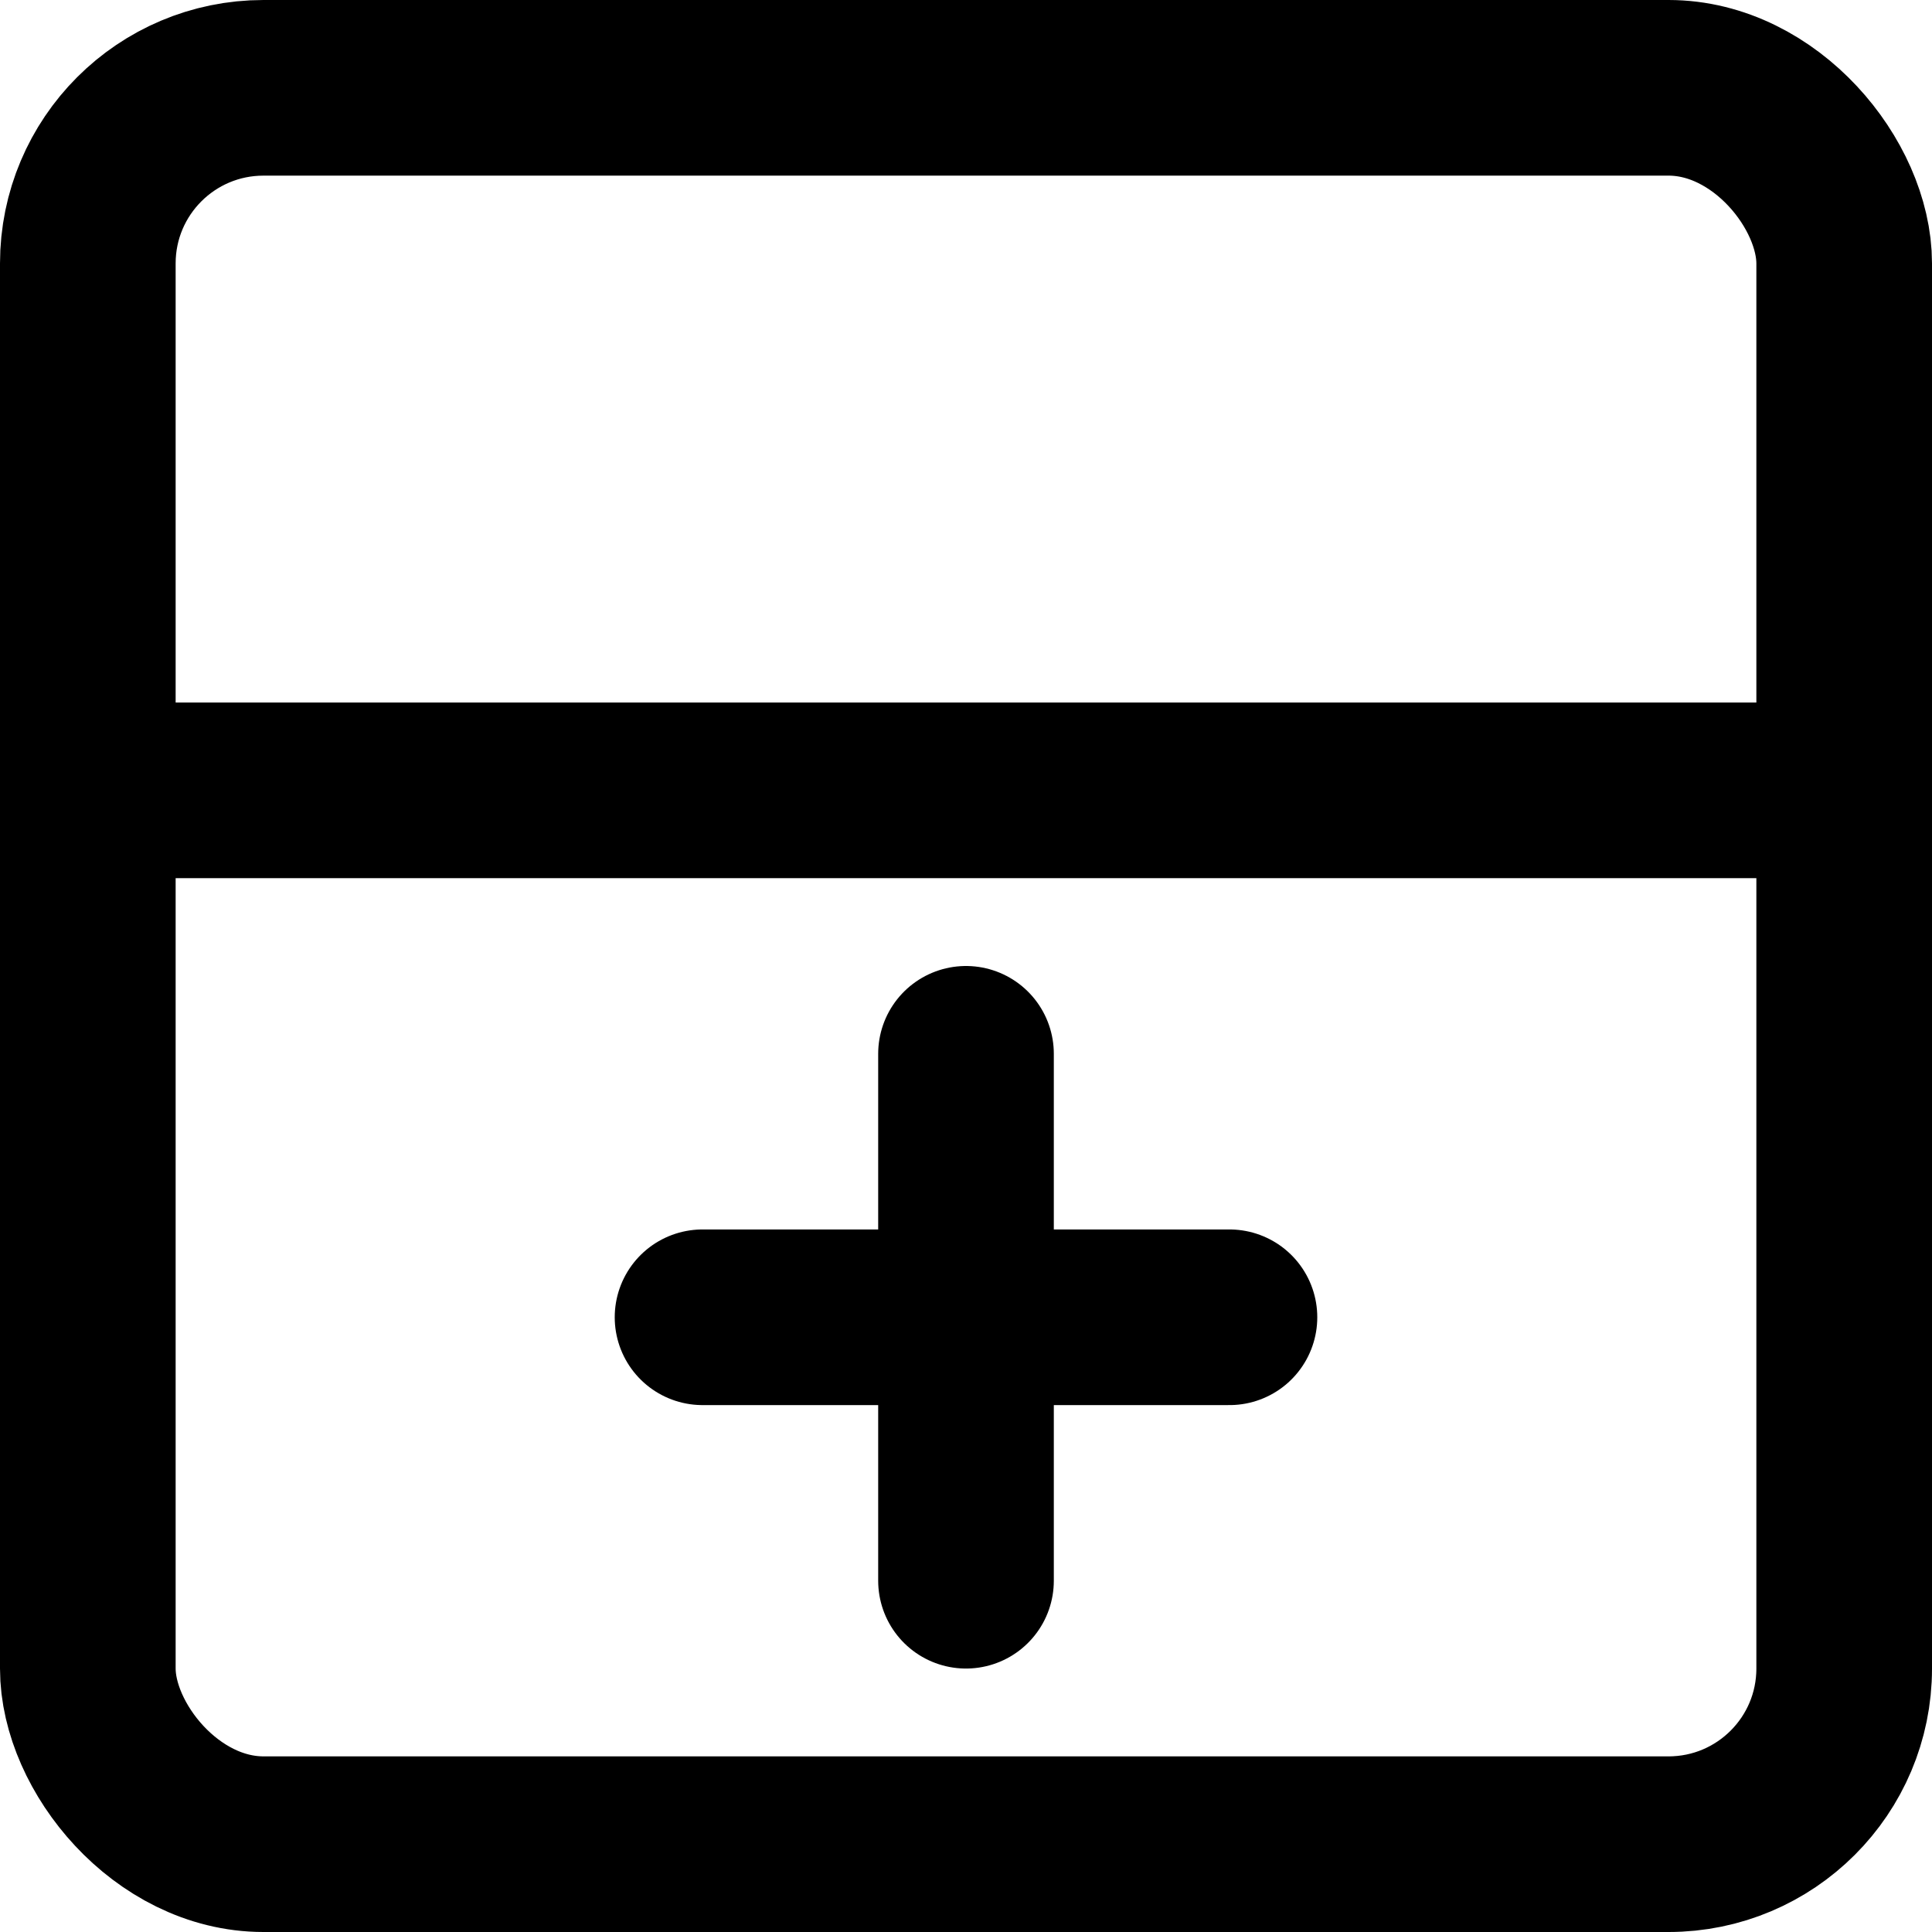 <svg xmlns="http://www.w3.org/2000/svg" width="11" height="11" version="1.1" viewBox="0 0 11 11"><g fill="none" stroke="#000" stroke-linecap="round"><line x1="4" x2="7" y1="7.5" y2="7.5"/><line x1="5.5" x2="5.5" y1="6" y2="9"/><line x1="0" x2="11" y1="4.5" y2="4.5"/><rect width="10" height="10" x=".5" y=".5" rx="1"/></g></svg>